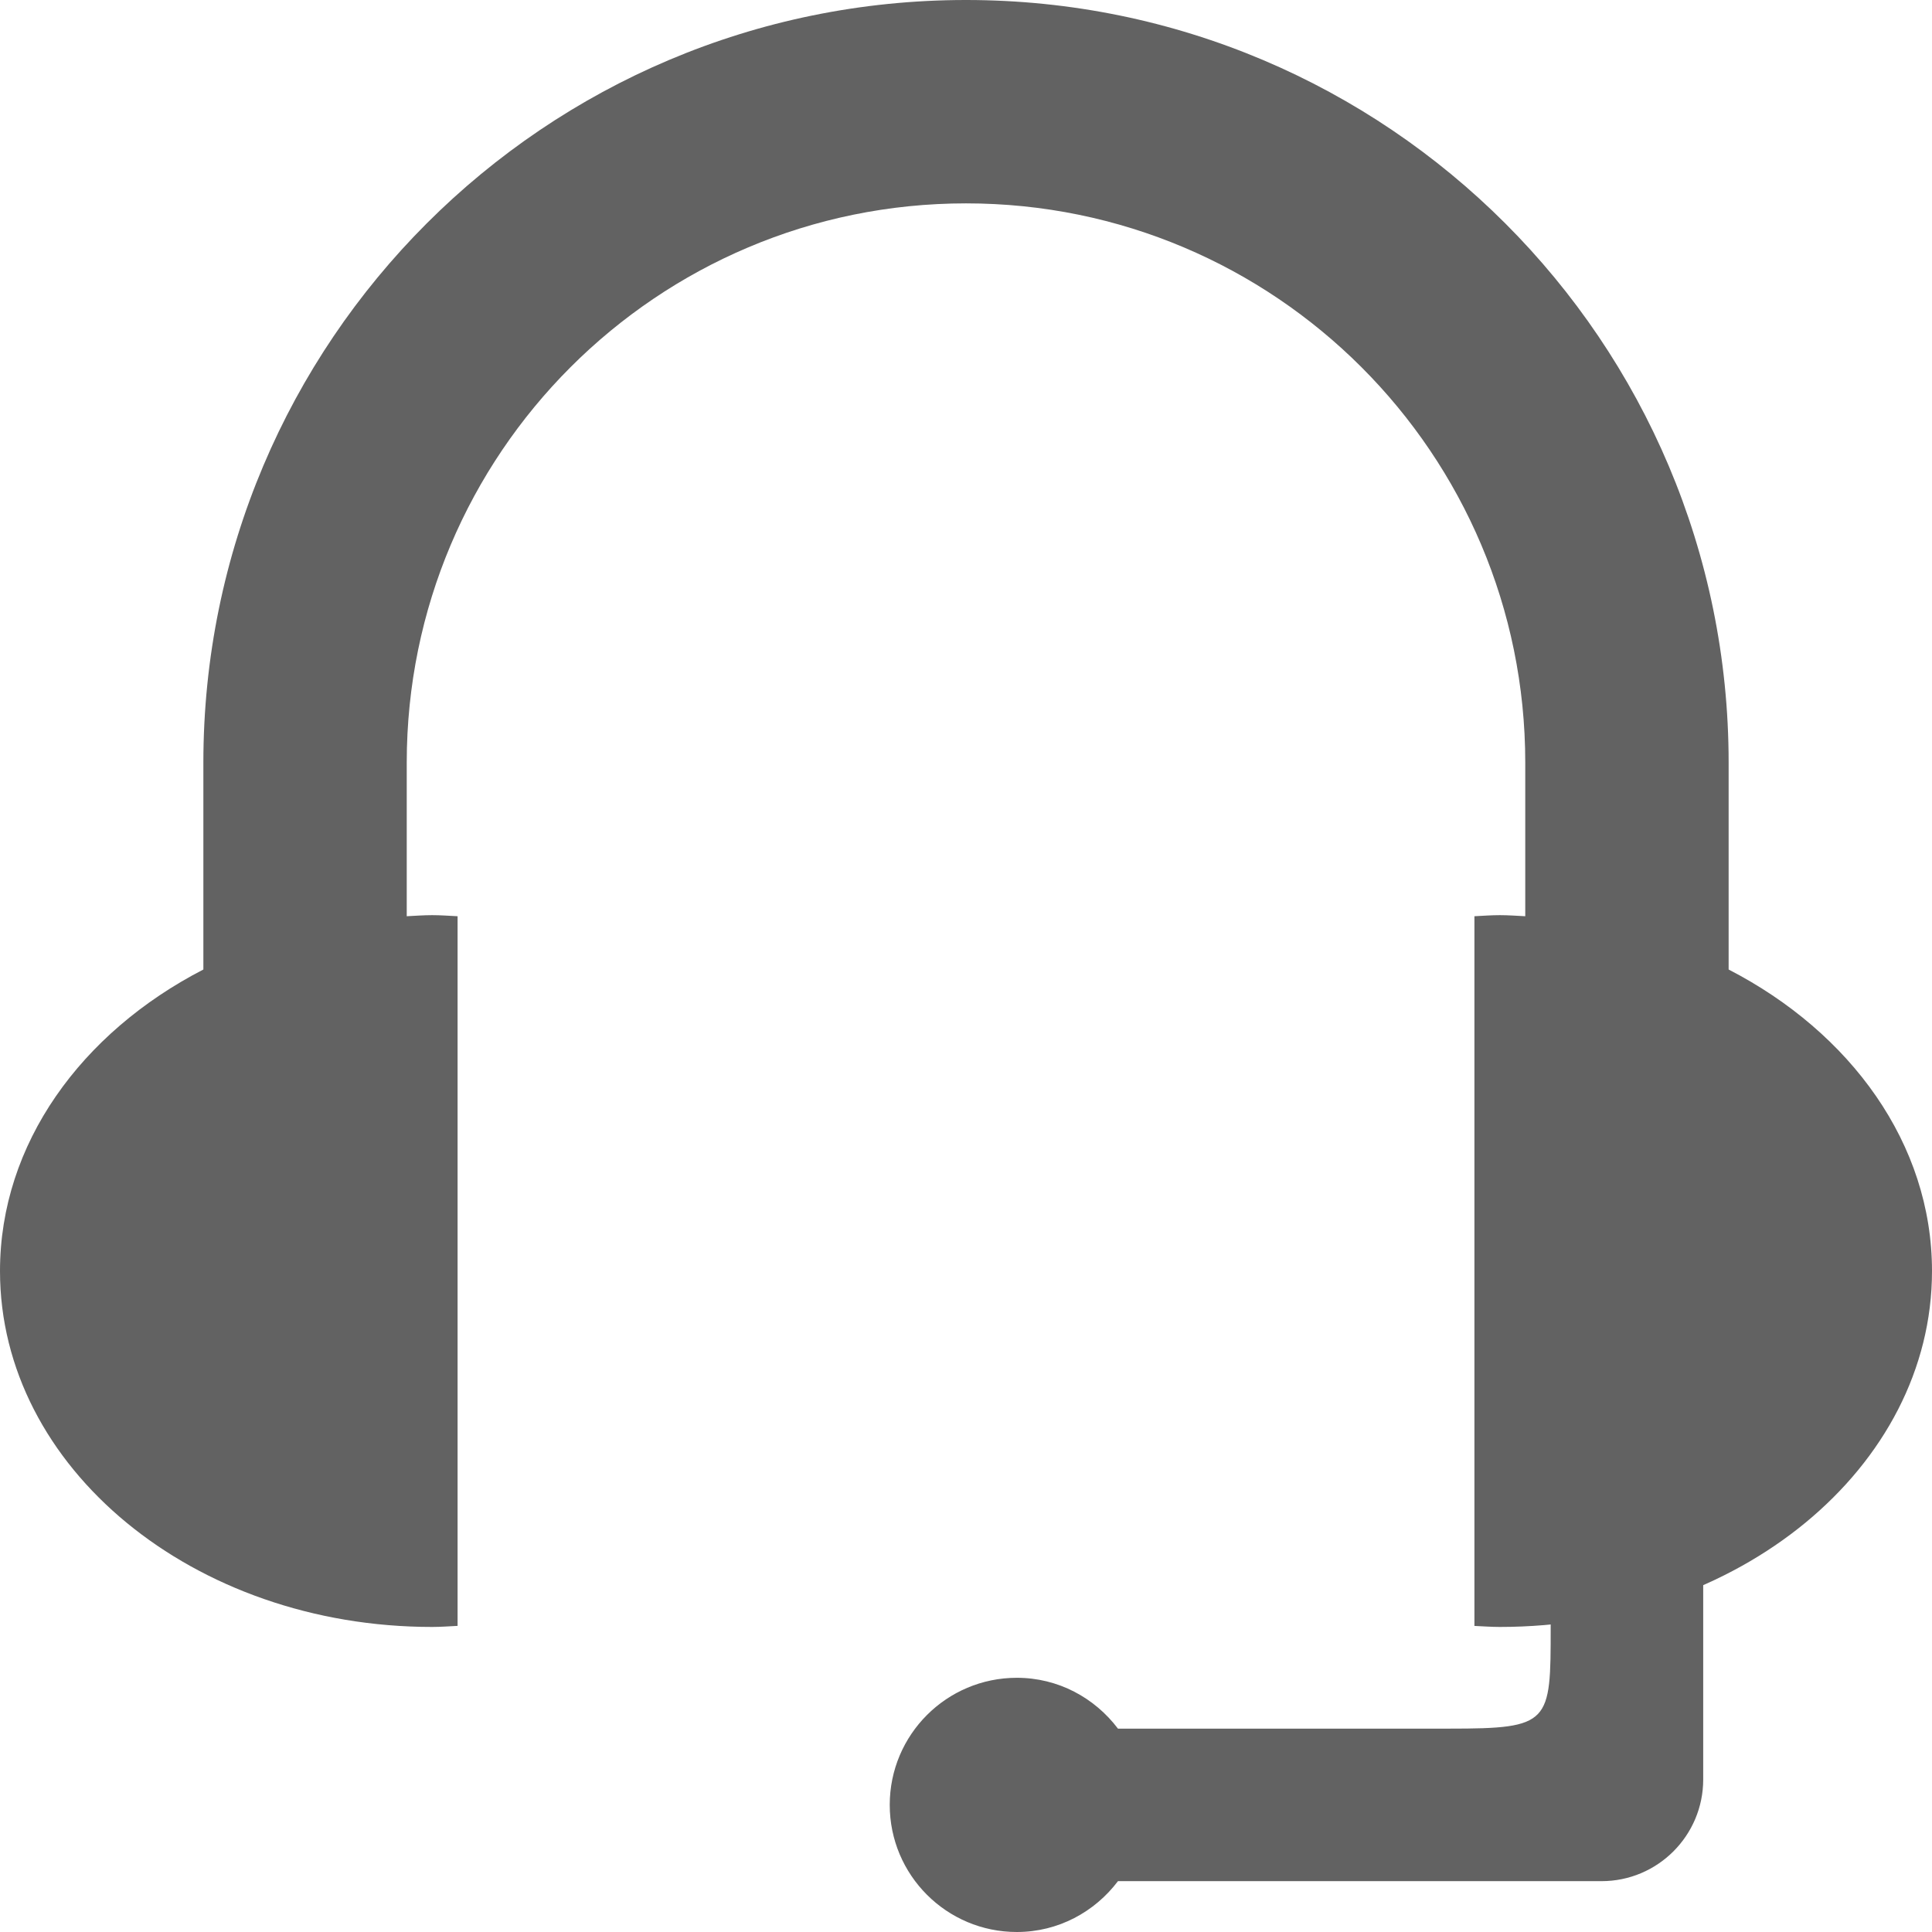 <?xml version="1.0" encoding="utf-8"?>
<!-- Generator: Adobe Illustrator 16.0.0, SVG Export Plug-In . SVG Version: 6.00 Build 0)  -->
<!DOCTYPE svg PUBLIC "-//W3C//DTD SVG 1.1//EN" "http://www.w3.org/Graphics/SVG/1.1/DTD/svg11.dtd">
<svg version="1.1" id="图层_1" xmlns="http://www.w3.org/2000/svg" xmlns:xlink="http://www.w3.org/1999/xlink" x="0px" y="0px"
	 width="38px" height="38px" viewBox="-9 -9 38 38" enable-background="new -9 -9 38 38" xml:space="preserve">
<g>
	<g>
		<path fill-rule="evenodd" clip-rule="evenodd" fill="#626262" d="M25,10.069V6c0-8.284-6.716-15-15-15S-5-2.284-5,6v4.069
			C-7.399,11.307-9,13.496-9,16c0,3.866,3.806,7,8.5,7c0.169,0,0.333-0.013,0.5-0.021V9.021C-0.167,9.013-0.331,9-0.5,9
			S-0.833,9.013-1,9.021V6C-1-0.075,3.925-5,10-5S21-0.075,21,6v3.021C20.834,9.013,20.669,9,20.5,9S20.166,9.013,20,9.021v13.959
			C20.166,22.987,20.331,23,20.5,23c4.694,0,8.5-3.134,8.5-7C29,13.496,27.399,11.307,25,10.069z"/>
	</g>
</g>
<g>
	<g>
		<path fill-rule="evenodd" clip-rule="evenodd" fill="#626262" d="M22.5,18h-1v5c0,1.896,0,2-2,2h-6.511
			c-0.457-0.604-1.173-1-1.989-1c-1.381,0-2.5,1.119-2.5,2.5S9.619,29,11,29c0.815,0,1.532-0.396,1.989-1H22.5c1.104,0,2-0.896,2-2
			v-6C24.5,18.896,23.604,18,22.5,18z"/>
	</g>
</g>
</svg>
